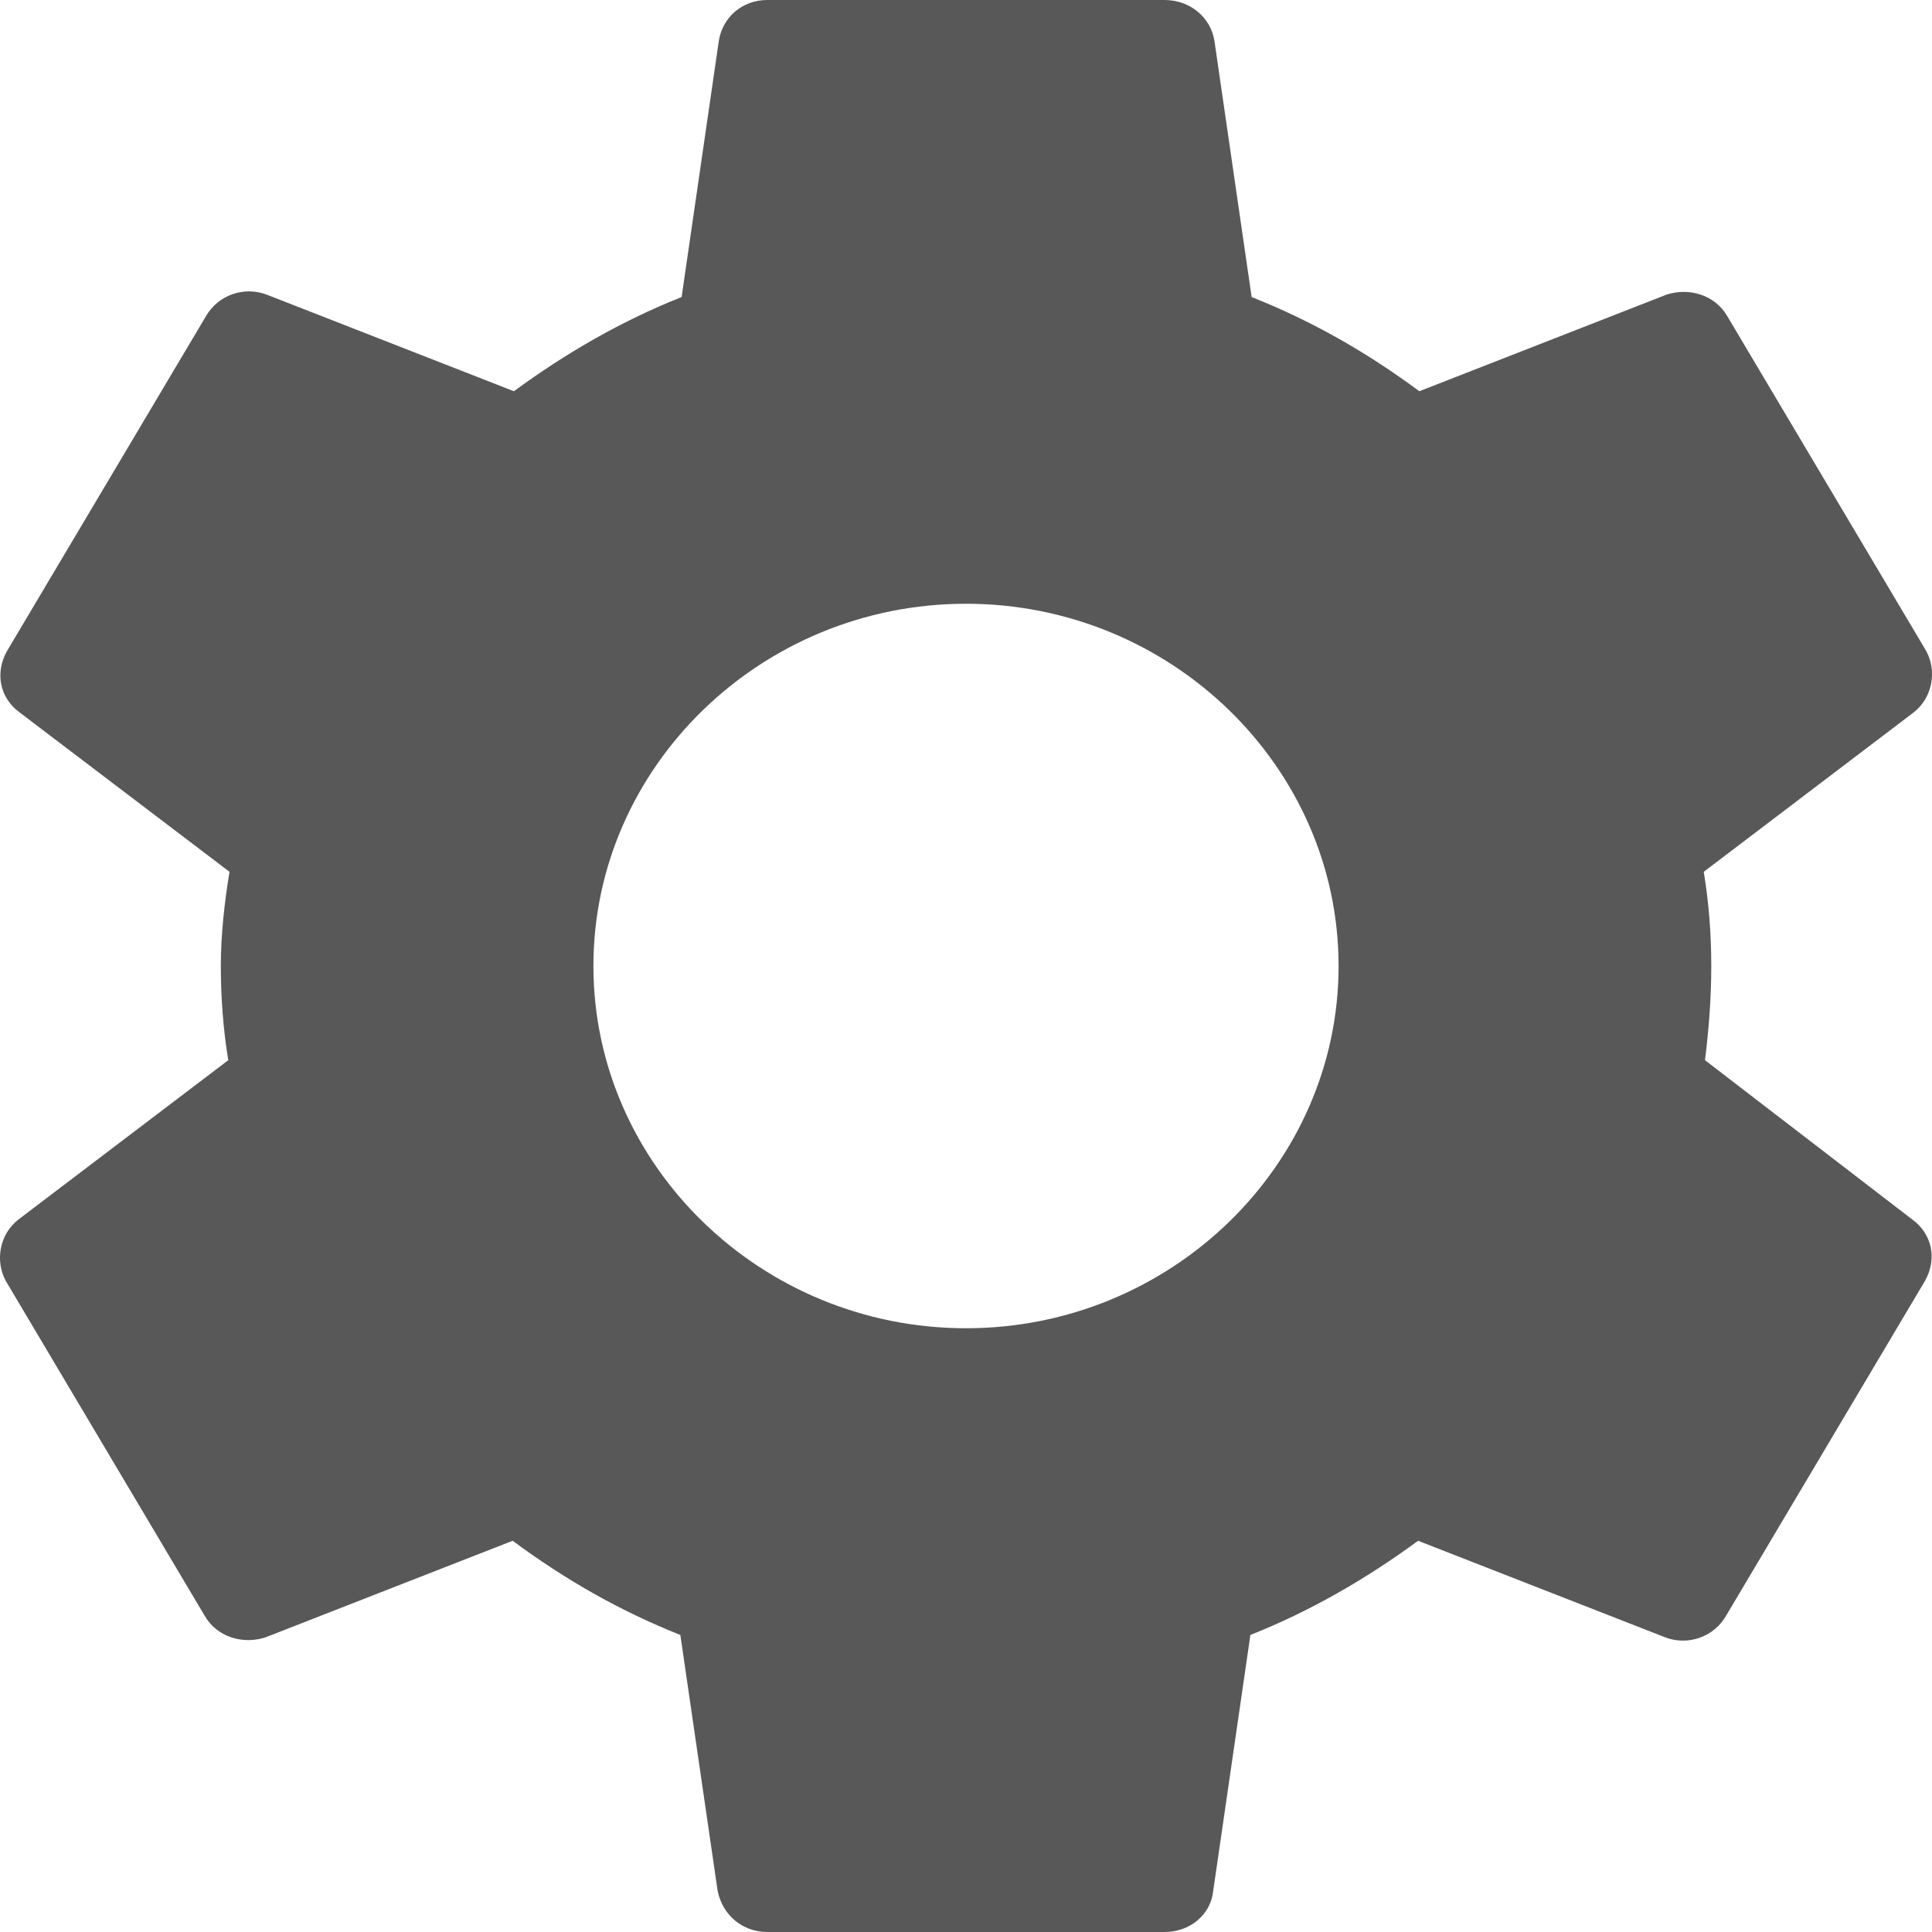 <svg width="20" height="20" viewBox="0 0 20 20" fill="none" xmlns="http://www.w3.org/2000/svg">
<path d="M17.65 10.975C17.689 10.662 17.715 10.338 17.715 10C17.715 9.662 17.689 9.338 17.637 9.025L19.81 7.375C20.003 7.225 20.055 6.95 19.939 6.737L17.882 3.275C17.753 3.05 17.483 2.975 17.252 3.05L14.693 4.05C14.153 3.65 13.587 3.325 12.957 3.075L12.572 0.425C12.533 0.175 12.314 0 12.057 0H7.943C7.686 0 7.48 0.175 7.441 0.425L7.056 3.075C6.426 3.325 5.847 3.663 5.32 4.05L2.761 3.05C2.53 2.962 2.26 3.05 2.131 3.275L0.074 6.737C-0.055 6.963 -0.003 7.225 0.203 7.375L2.376 9.025C2.324 9.338 2.286 9.675 2.286 10C2.286 10.325 2.311 10.662 2.363 10.975L0.19 12.625C-0.003 12.775 -0.055 13.05 0.061 13.262L2.118 16.725C2.247 16.95 2.517 17.025 2.748 16.95L5.307 15.95C5.847 16.35 6.413 16.675 7.043 16.925L7.429 19.575C7.48 19.825 7.686 20 7.943 20H12.057C12.314 20 12.533 19.825 12.559 19.575L12.944 16.925C13.574 16.675 14.153 16.337 14.68 15.95L17.239 16.95C17.47 17.038 17.74 16.95 17.869 16.725L19.926 13.262C20.055 13.037 20.003 12.775 19.797 12.625L17.65 10.975ZM10 13.75C7.879 13.75 6.143 12.062 6.143 10C6.143 7.938 7.879 6.25 10 6.25C12.121 6.25 13.857 7.938 13.857 10C13.857 12.062 12.121 13.75 10 13.75Z" fill="#585858"/>
</svg>
